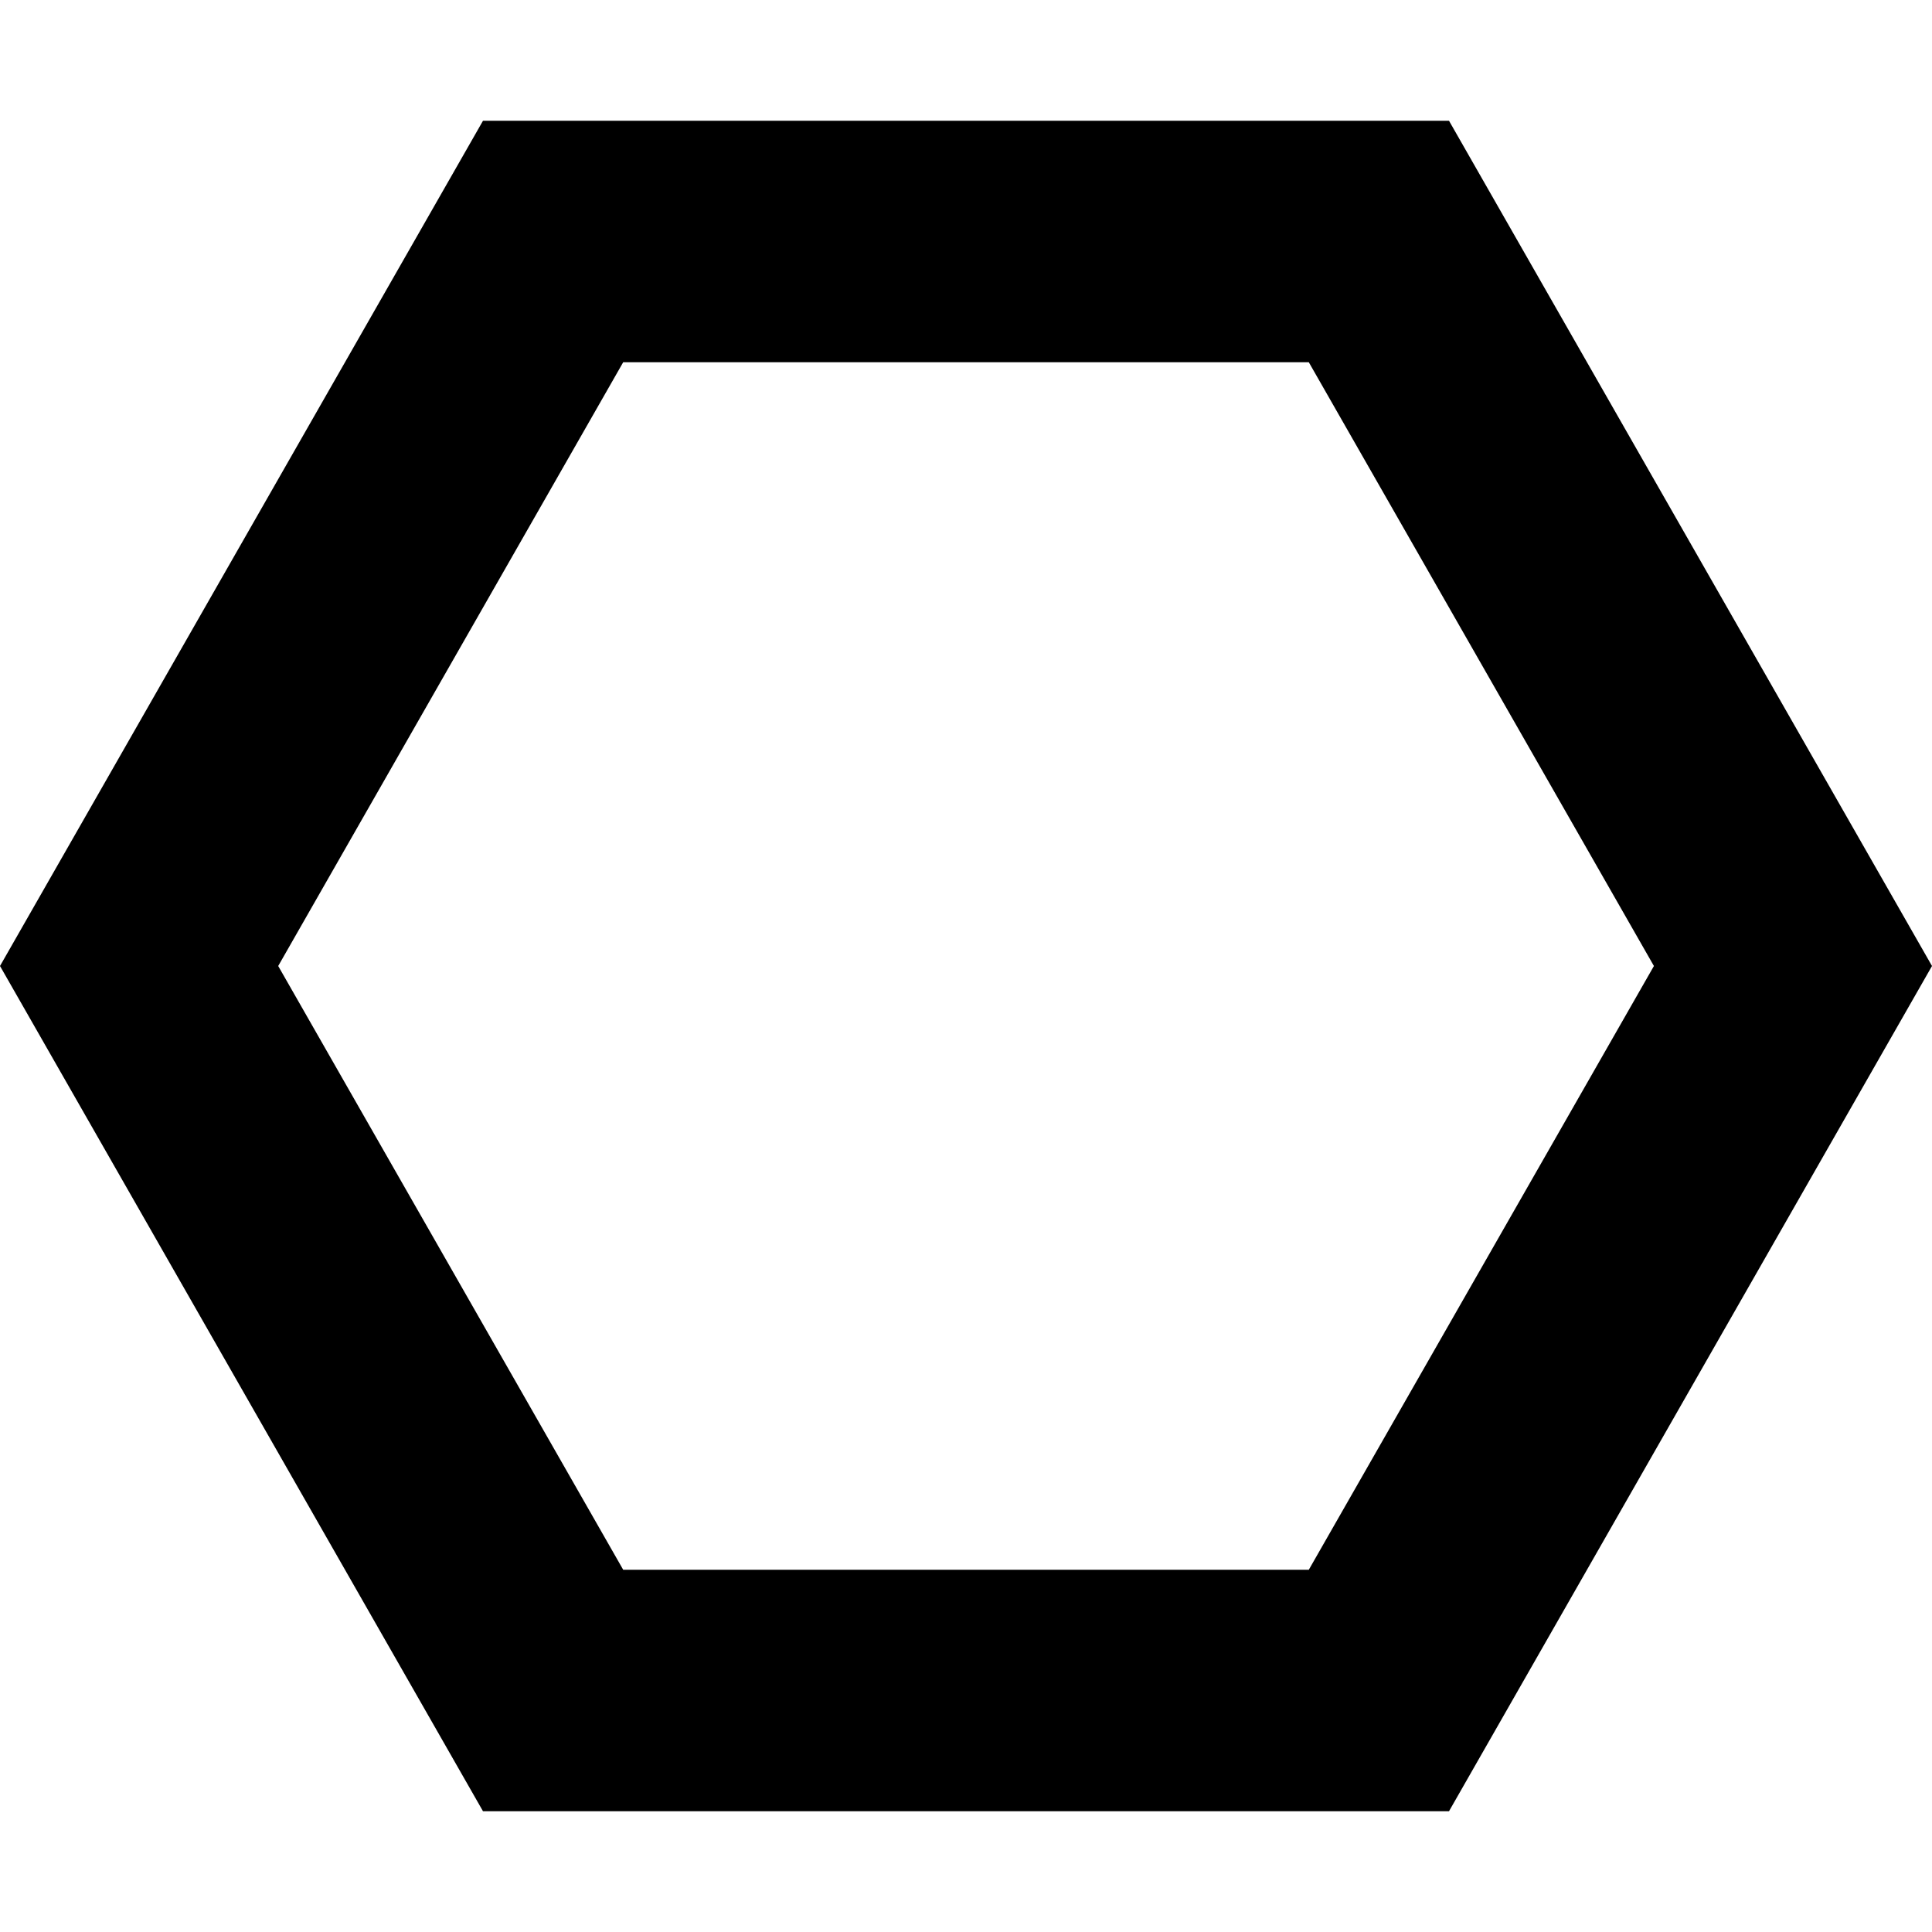 <svg width="16" height="16" viewBox="0 0 16 16" fill="none" xmlns="http://www.w3.org/2000/svg">
<path fill-rule="evenodd" clip-rule="evenodd" d="M13.697 8L10.839 13H5.161L2.304 8L5.161 3L10.839 3L13.697 8ZM12 1L16 8L12 15H4L0 8L4 1H12Z" fill="black"/>
</svg>
